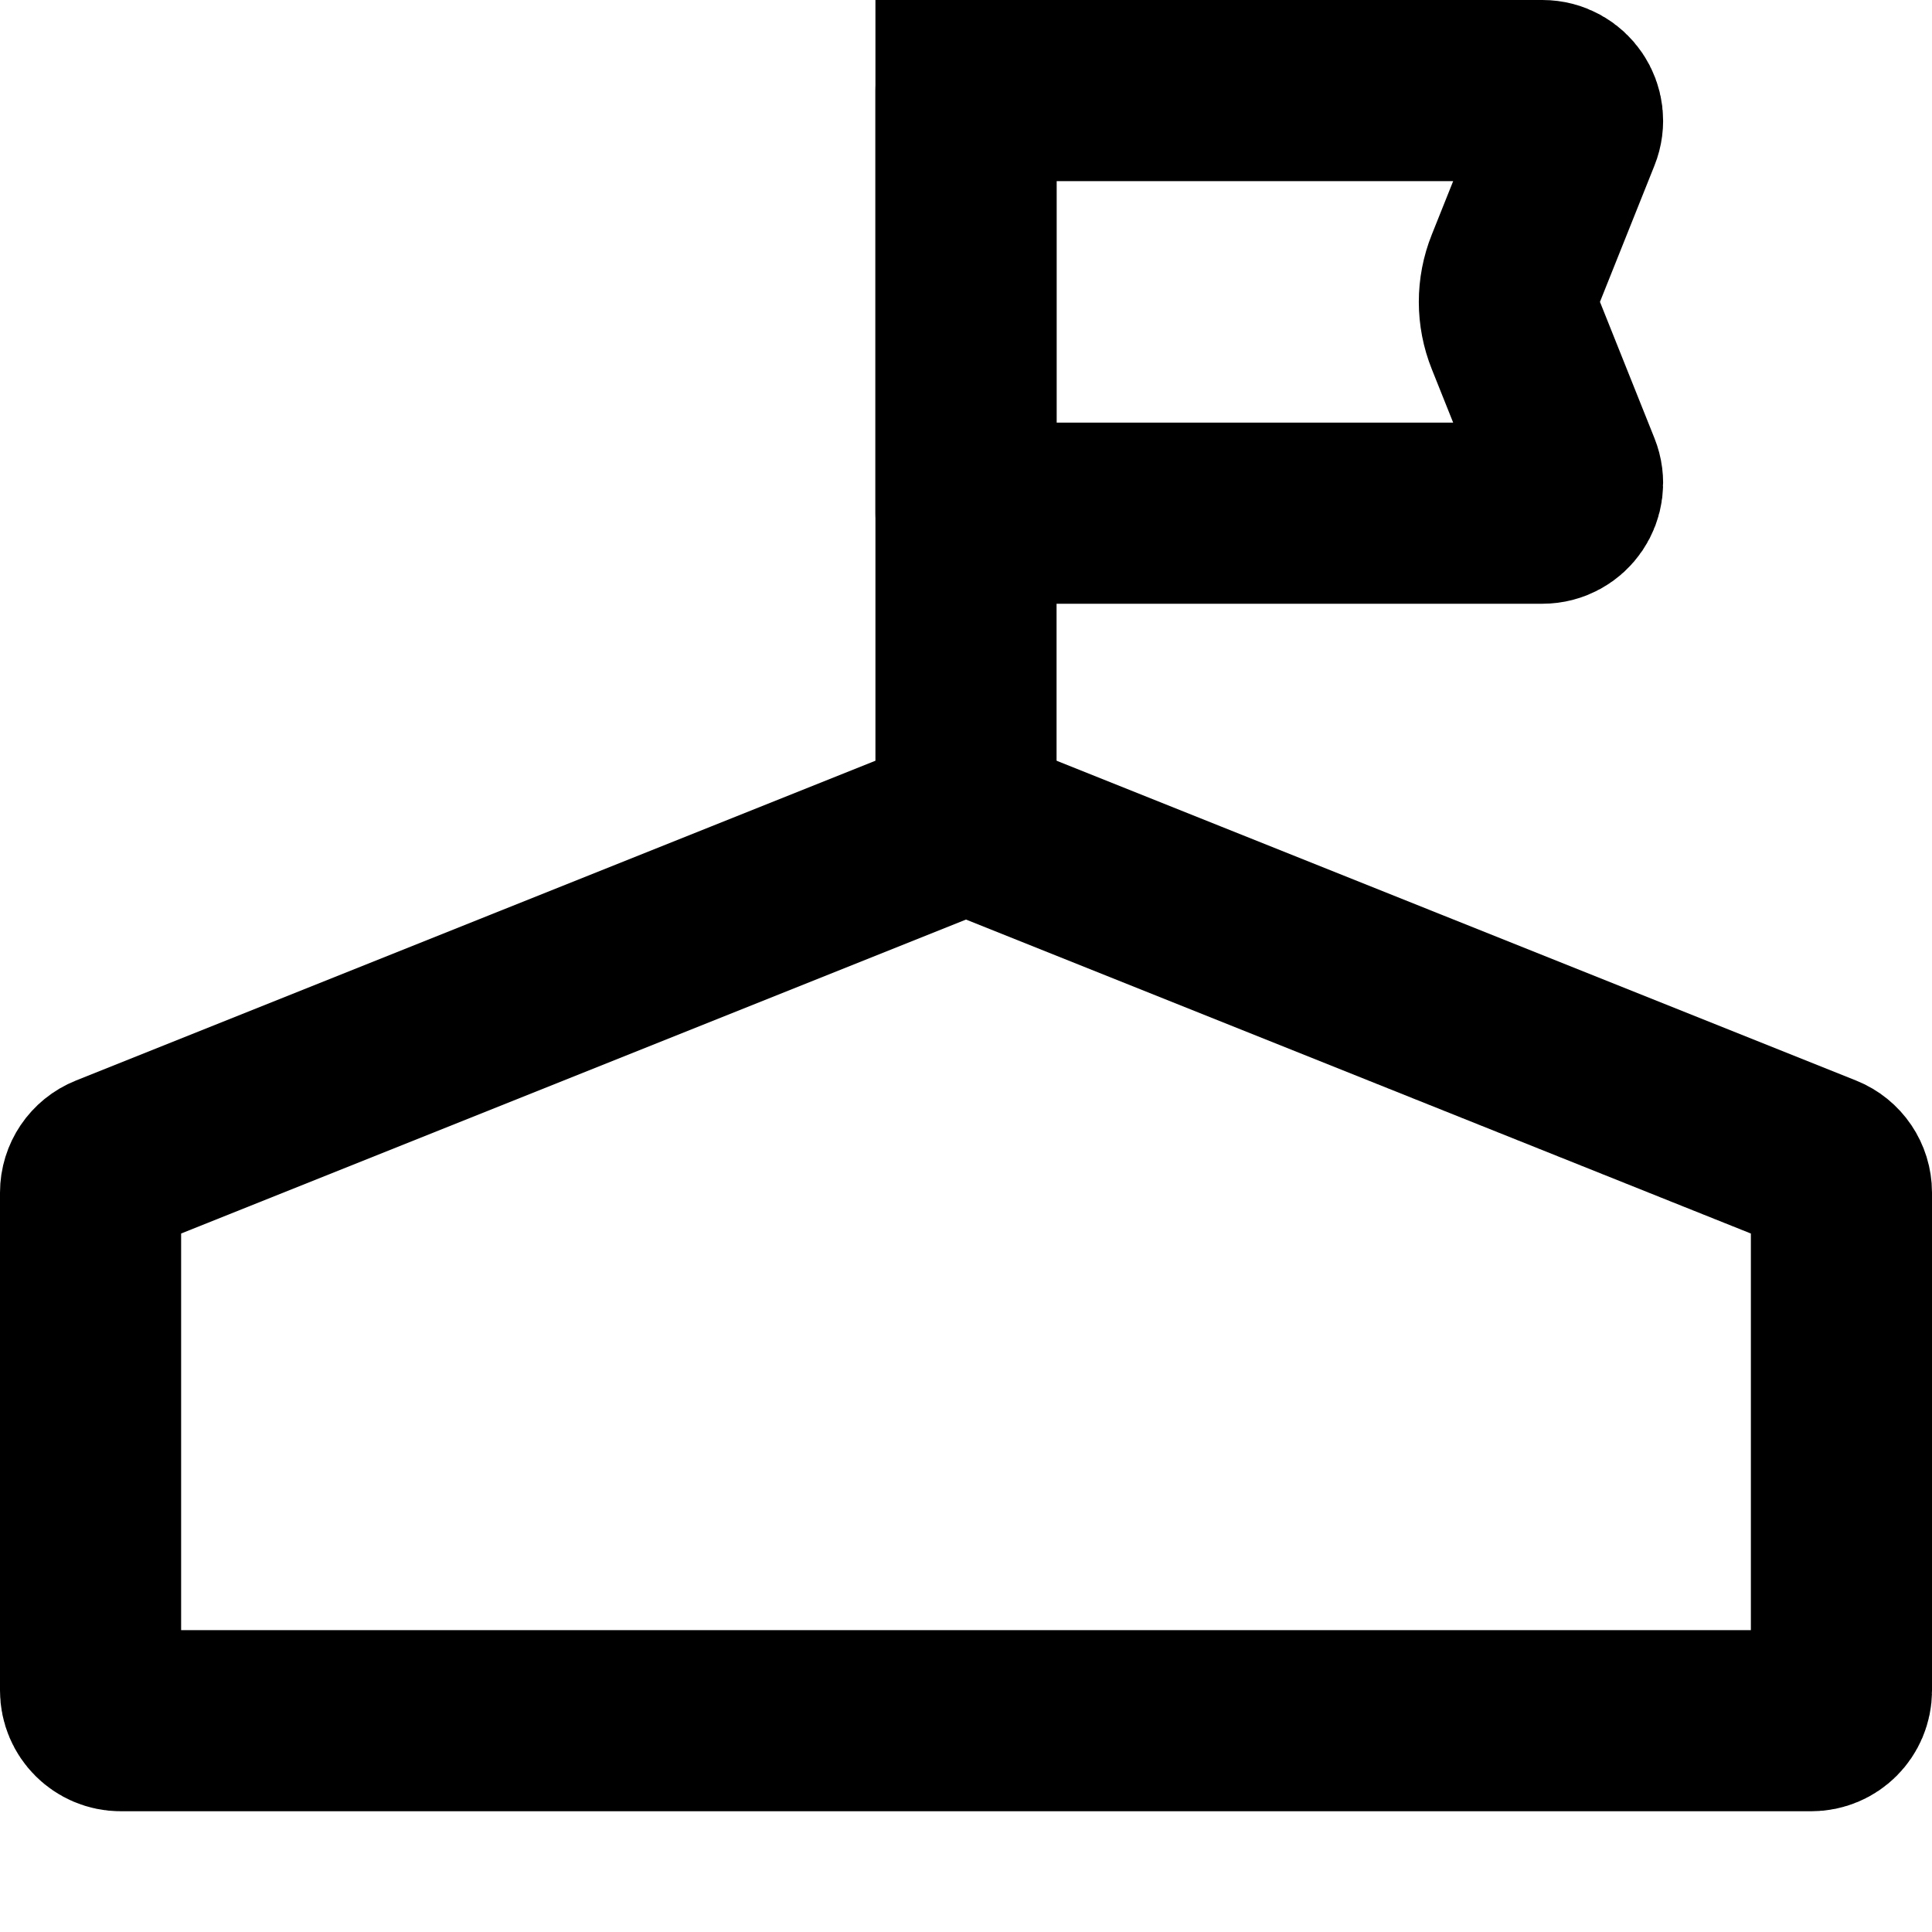 <svg width="16" height="16" viewBox="0 0 16 16" fill="none" xmlns="http://www.w3.org/2000/svg">
  <path
    d="M8.093 6.845L15.093 9.645C15.188 9.683 15.25 9.775 15.25 9.877V14C15.25 14.138 15.138 14.25 15 14.25H11.914H1C0.862 14.25 0.75 14.138 0.75 14V9.877C0.75 9.775 0.812 9.683 0.907 9.645L7.907 6.845C7.967 6.821 8.033 6.821 8.093 6.845Z"
    stroke="currentColor" stroke-width="1.5" stroke-miterlimit="10" stroke-linecap="round" />
  <path d="M8 0L8 7" stroke="currentColor" stroke-width="1.5" />
  <path
    d="M12.773 4.25H8V0.75H12.773C12.95 0.75 13.071 0.929 13.005 1.093L12.554 2.221C12.482 2.4 12.482 2.6 12.554 2.779L13.005 3.907C13.071 4.071 12.95 4.25 12.773 4.25Z"
    stroke="currentColor" stroke-width="1.5" stroke-linejoin="round" />
</svg>